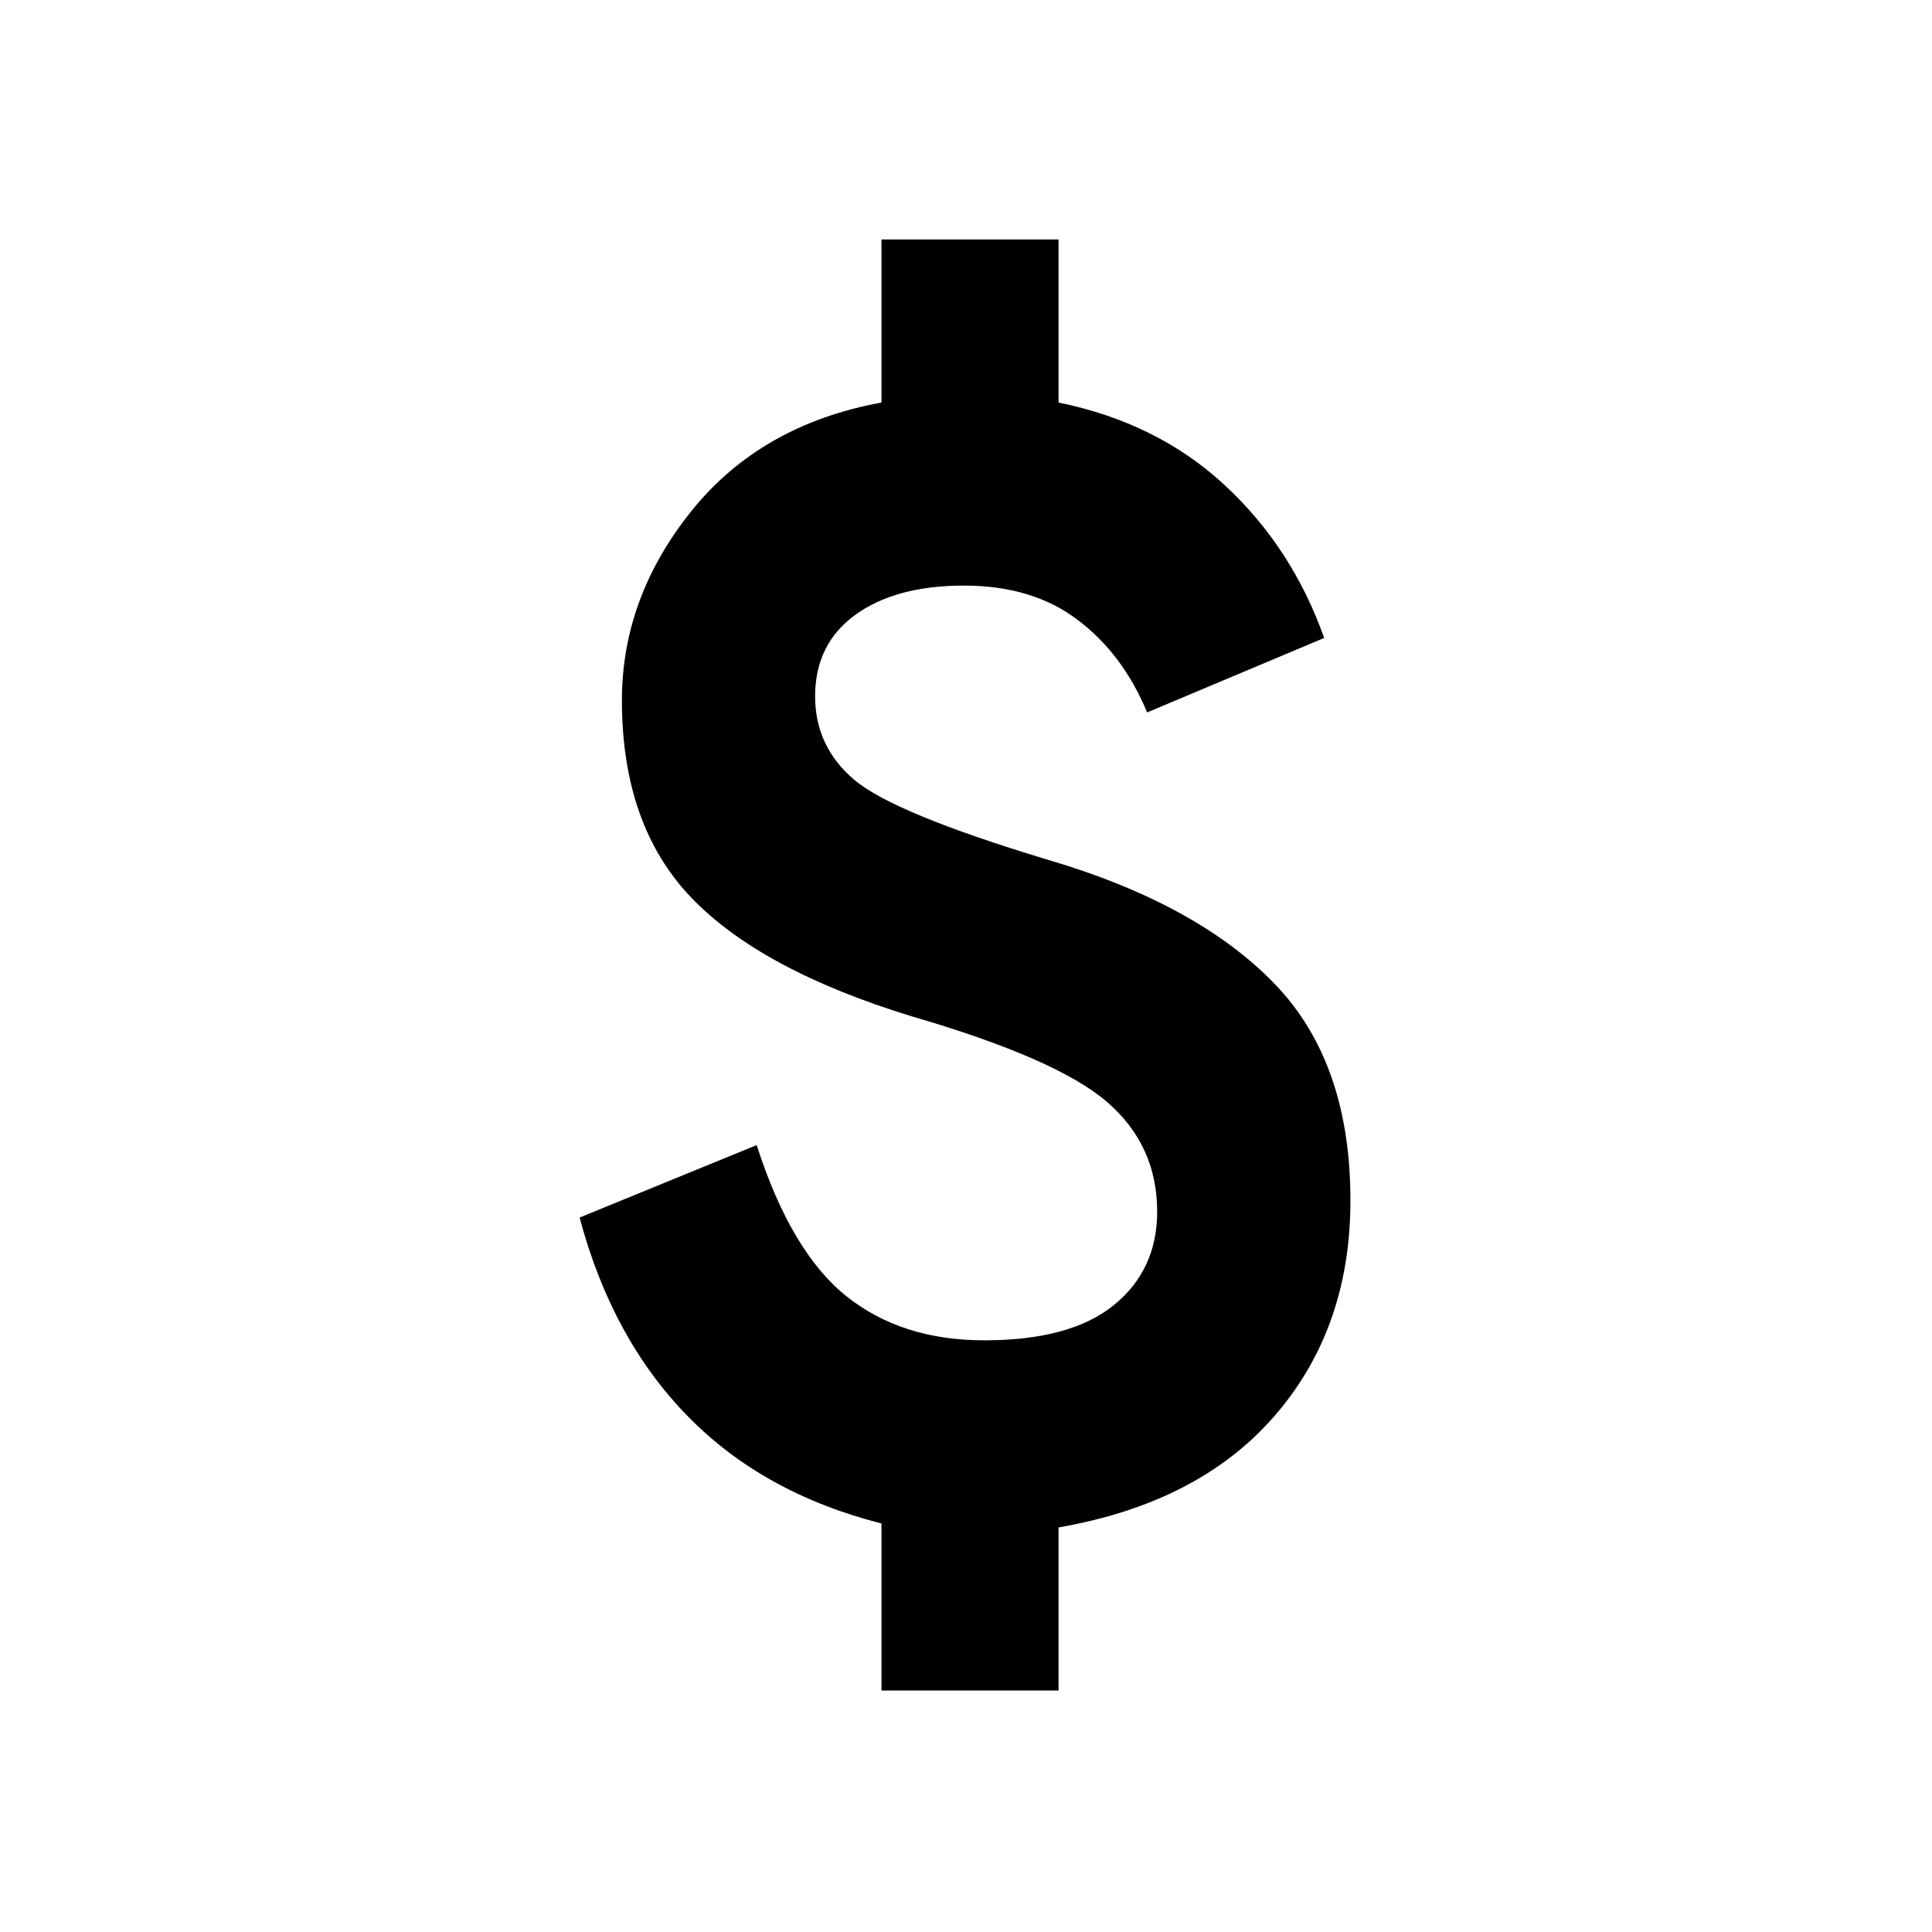 <svg xmlns="http://www.w3.org/2000/svg" height="20" width="20"><path d="M9.125 17.5v-1.729q-1.229-.313-2.01-1.115-.782-.802-1.115-2.052l1.833-.75q.355 1.104.927 1.563.573.458 1.428.458.895 0 1.343-.365.448-.364.448-.968 0-.688-.521-1.136-.52-.448-2.02-.885-1.563-.479-2.282-1.229-.718-.75-.718-2.042 0-1.062.718-1.958.719-.896 1.969-1.125V2.479h1.833v1.688q1.021.208 1.719.854.698.646 1.031 1.583l-1.833.771q-.25-.604-.719-.958-.468-.355-1.177-.355-.708 0-1.125.303-.416.302-.416.843 0 .521.406.865t1.989.823q1.563.458 2.365 1.292.802.833.781 2.312-.021 1.292-.802 2.177t-2.219 1.135V17.5Z"/></svg>